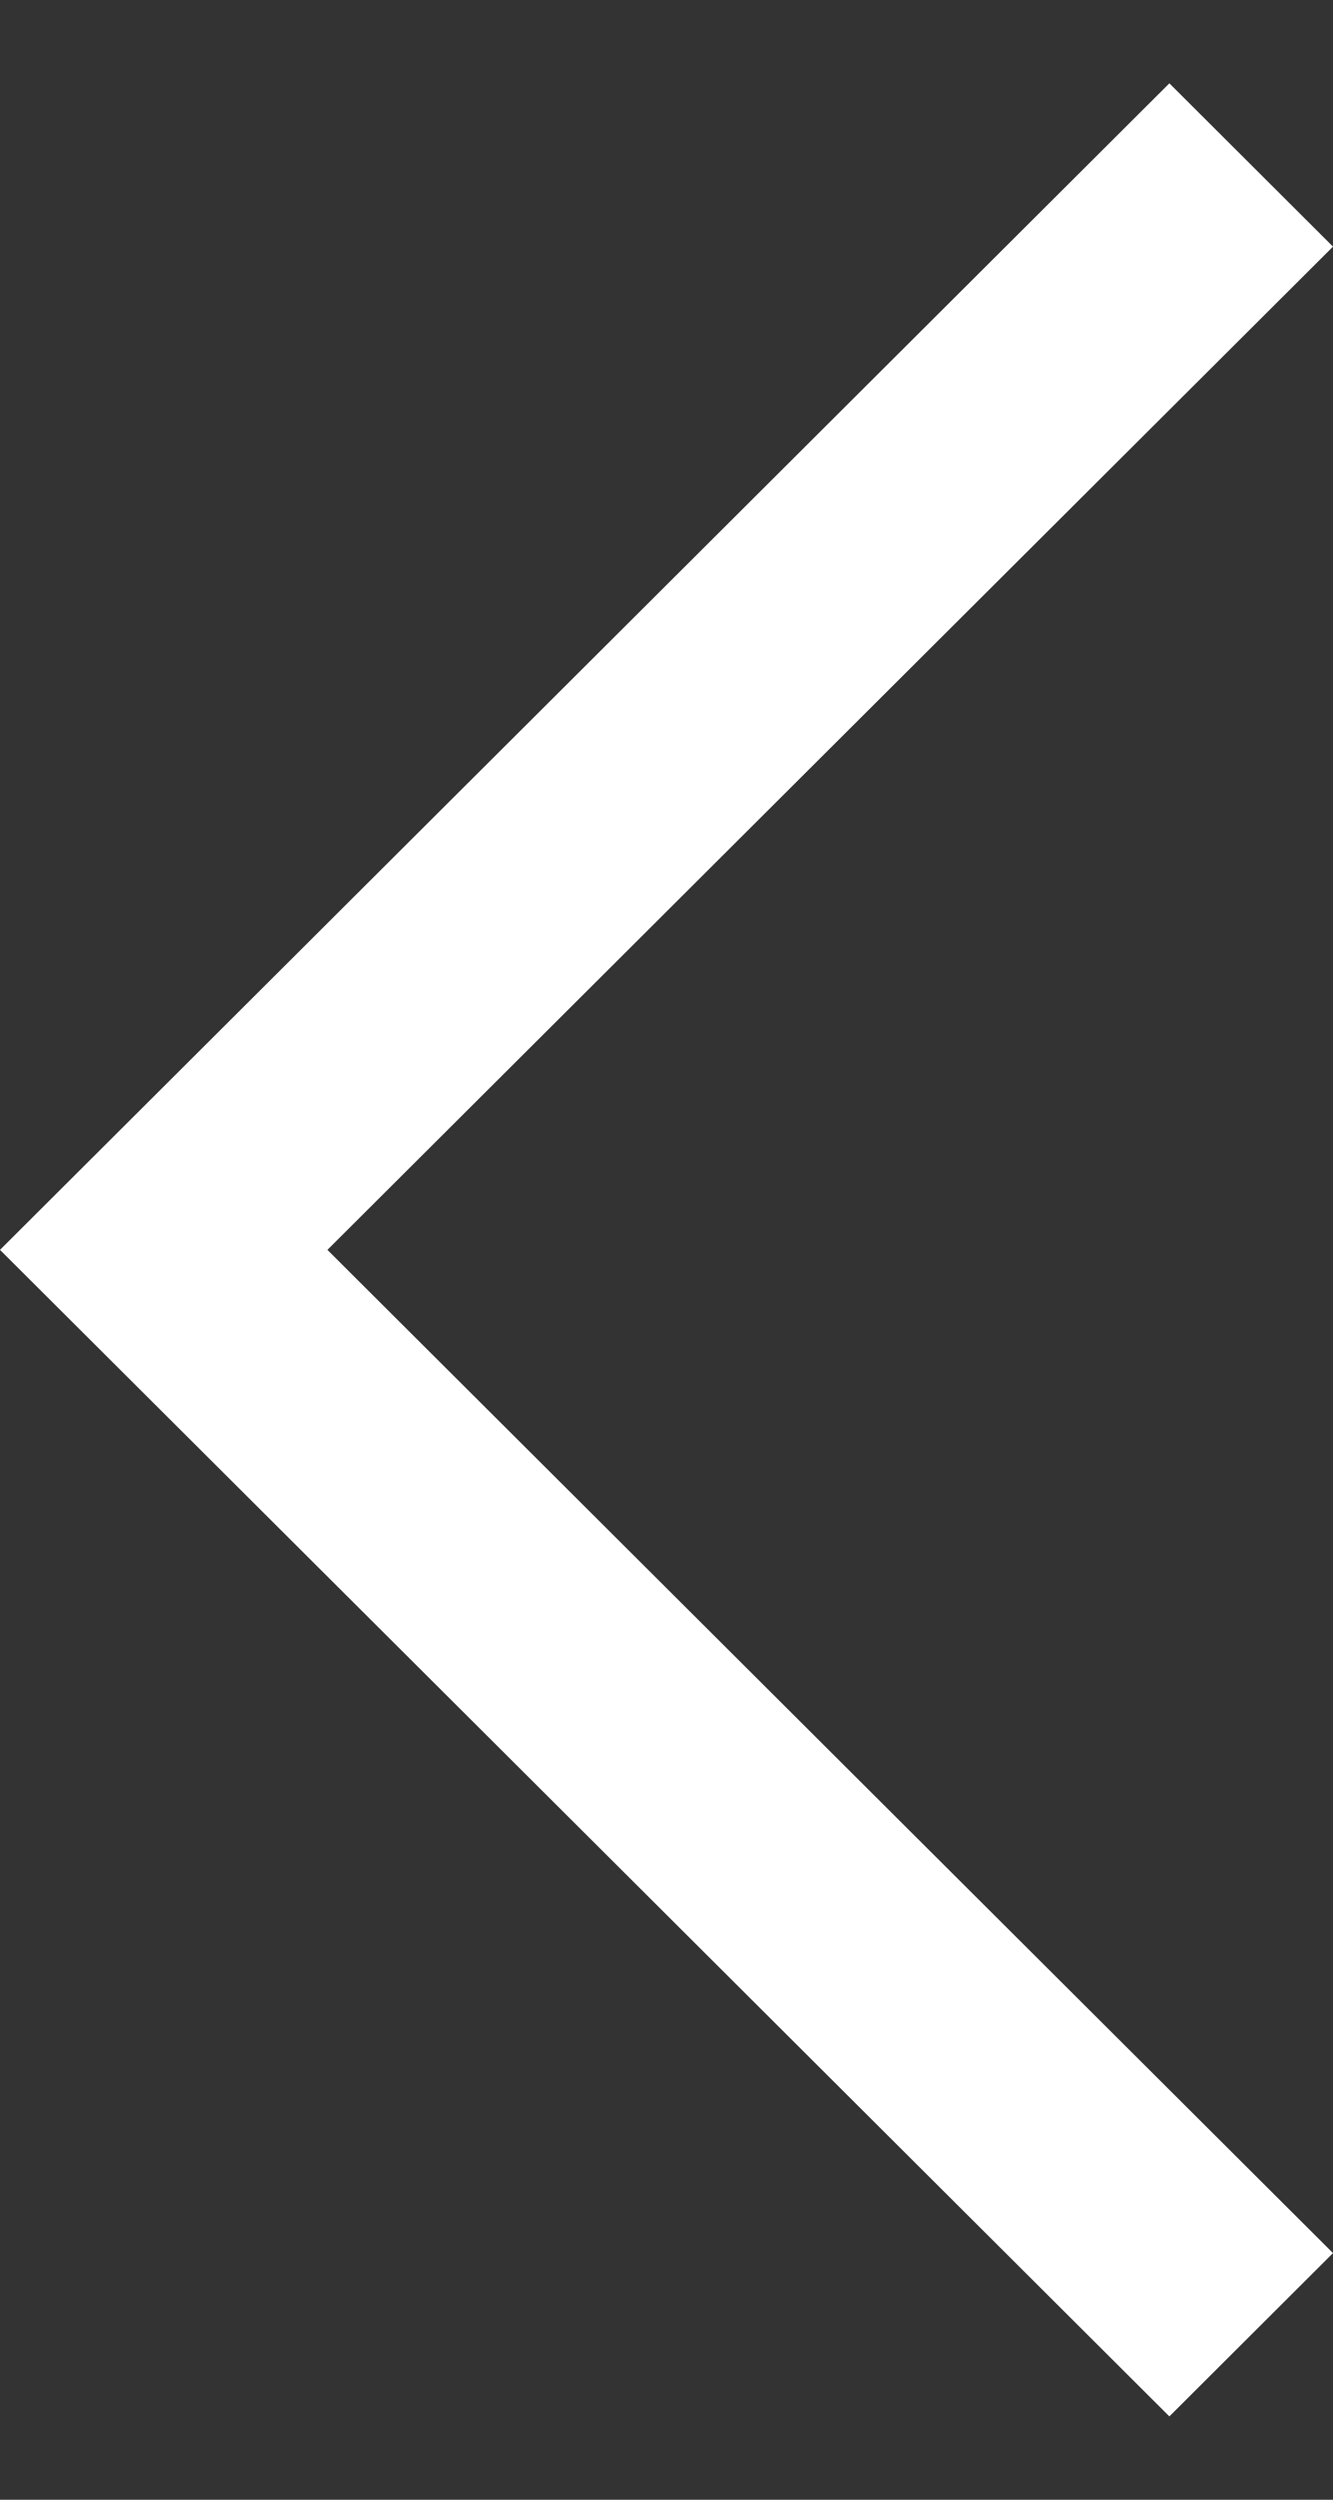 <svg width="8" height="15" viewBox="0 0 8 15" fill="none" xmlns="http://www.w3.org/2000/svg">
<rect x="0" y="0" width="8" height="15" fill="#333333" stroke="none"/>
<path d="M0 7.5L7.018 0.5L8 1.48L1.965 7.5L8 13.52L7.018 14.5L0 7.5Z" fill="white"/>
</svg>
